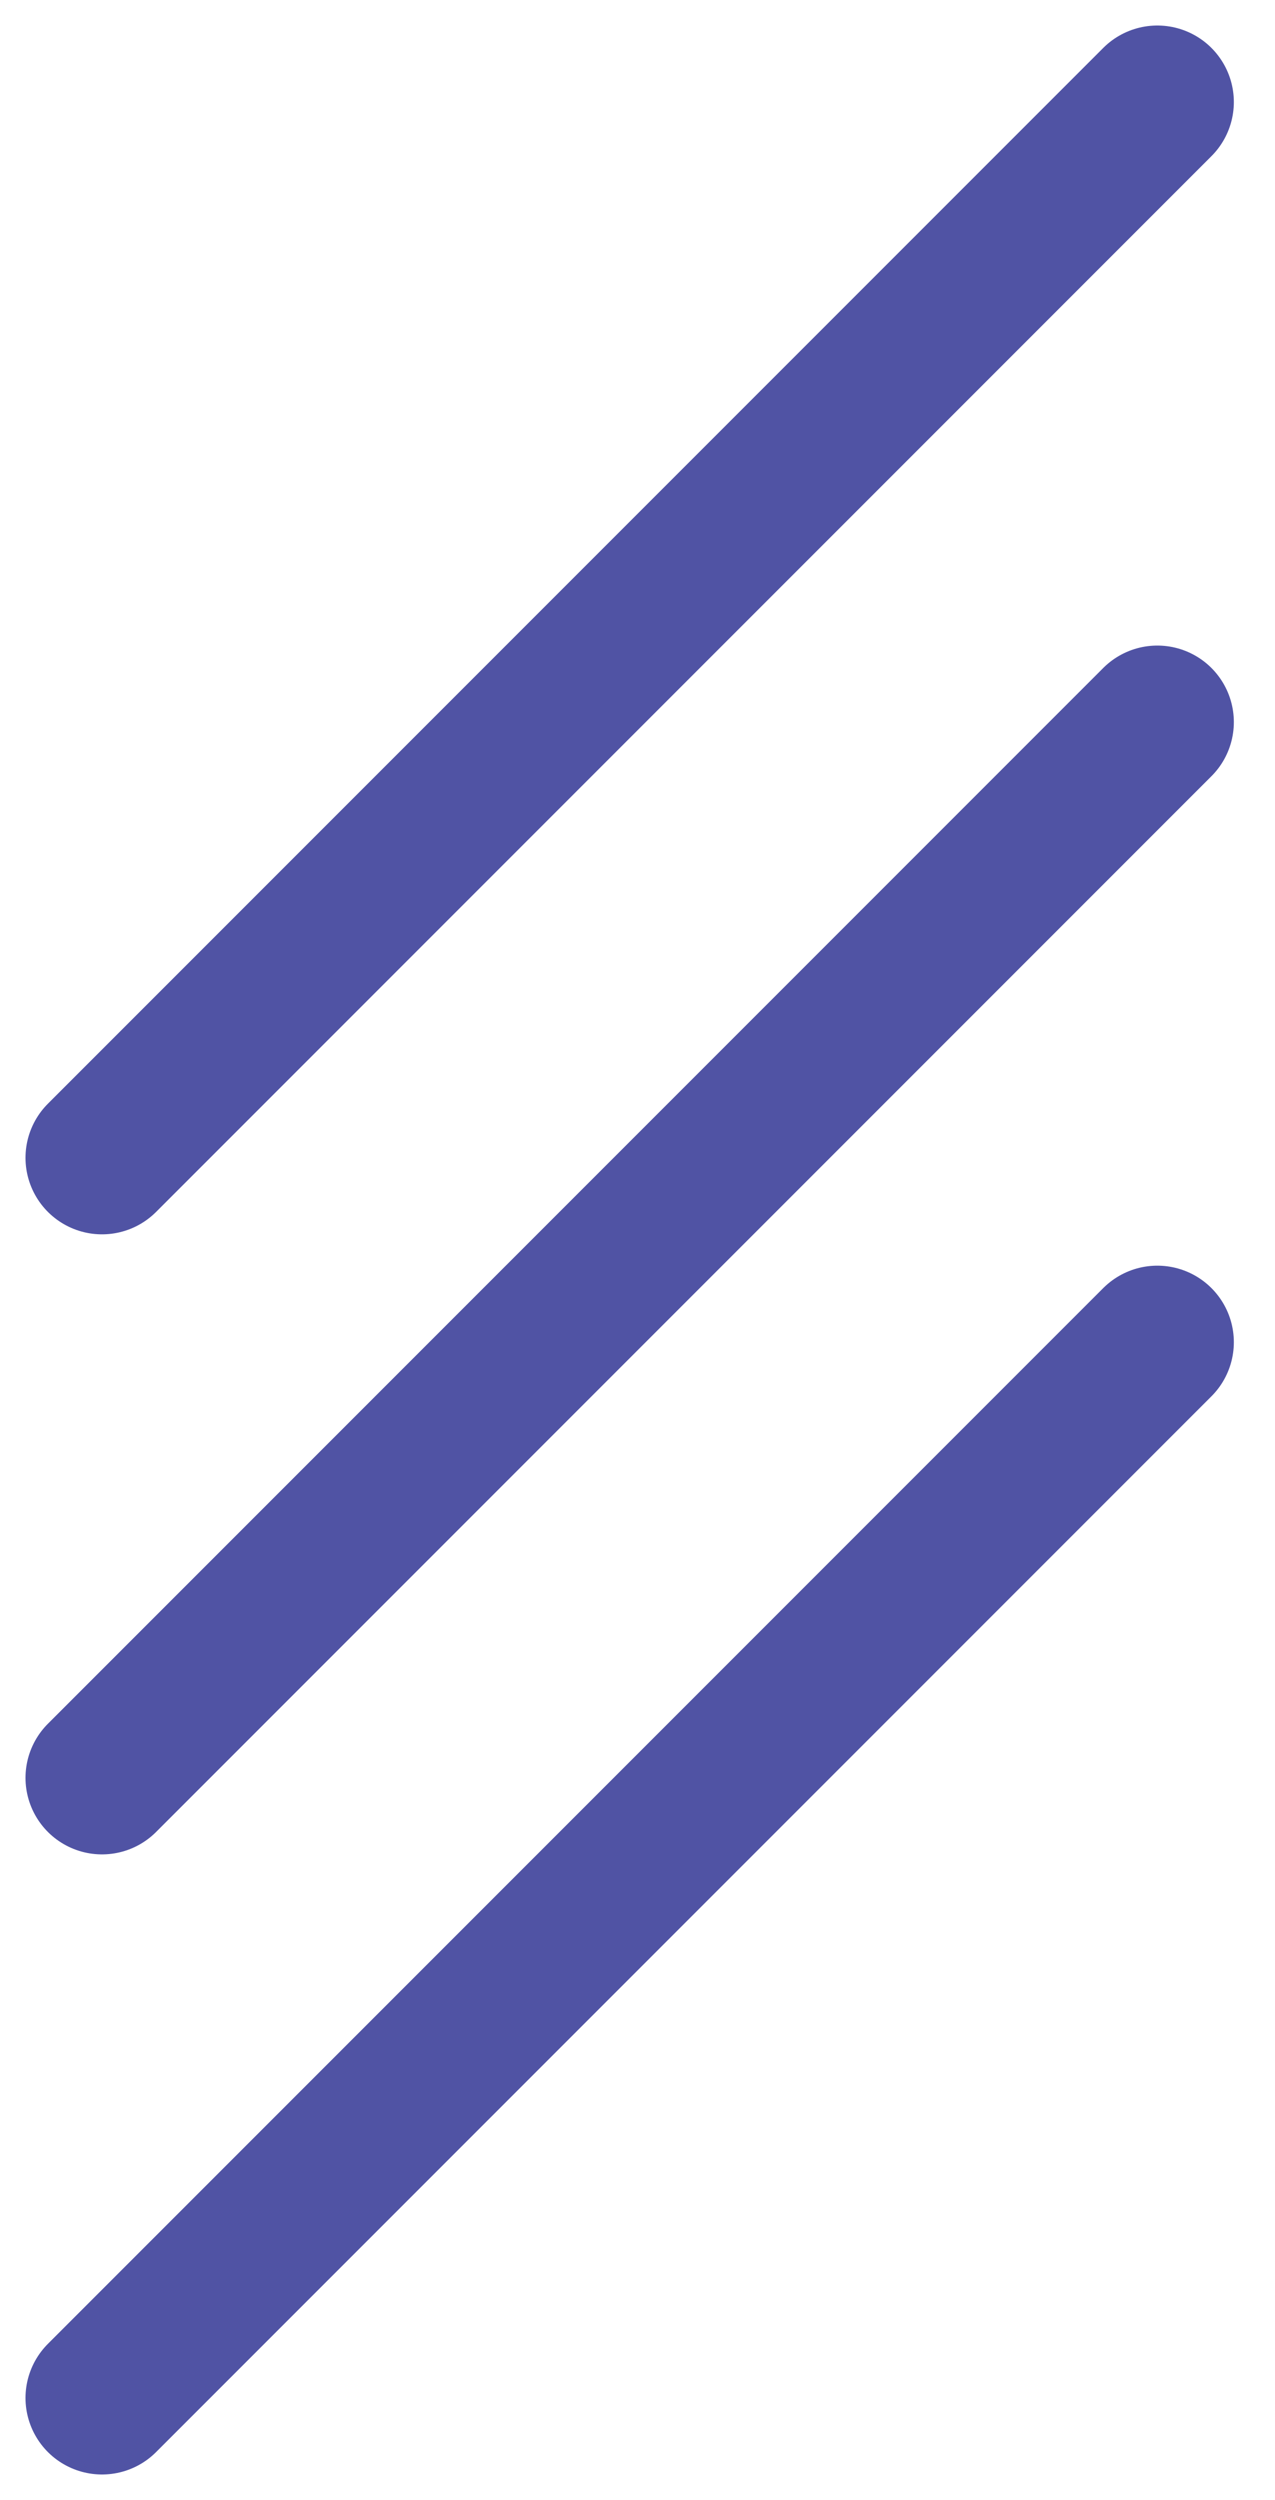 <svg width="25" height="49" viewBox="0 0 25 49" fill="none" xmlns="http://www.w3.org/2000/svg">
<path d="M2 22.693L22.693 2M2 34.846L22.693 14.153M2 47L22.693 26.307" stroke="#5053A4" stroke-width="3" stroke-linecap="round"/>
</svg>
